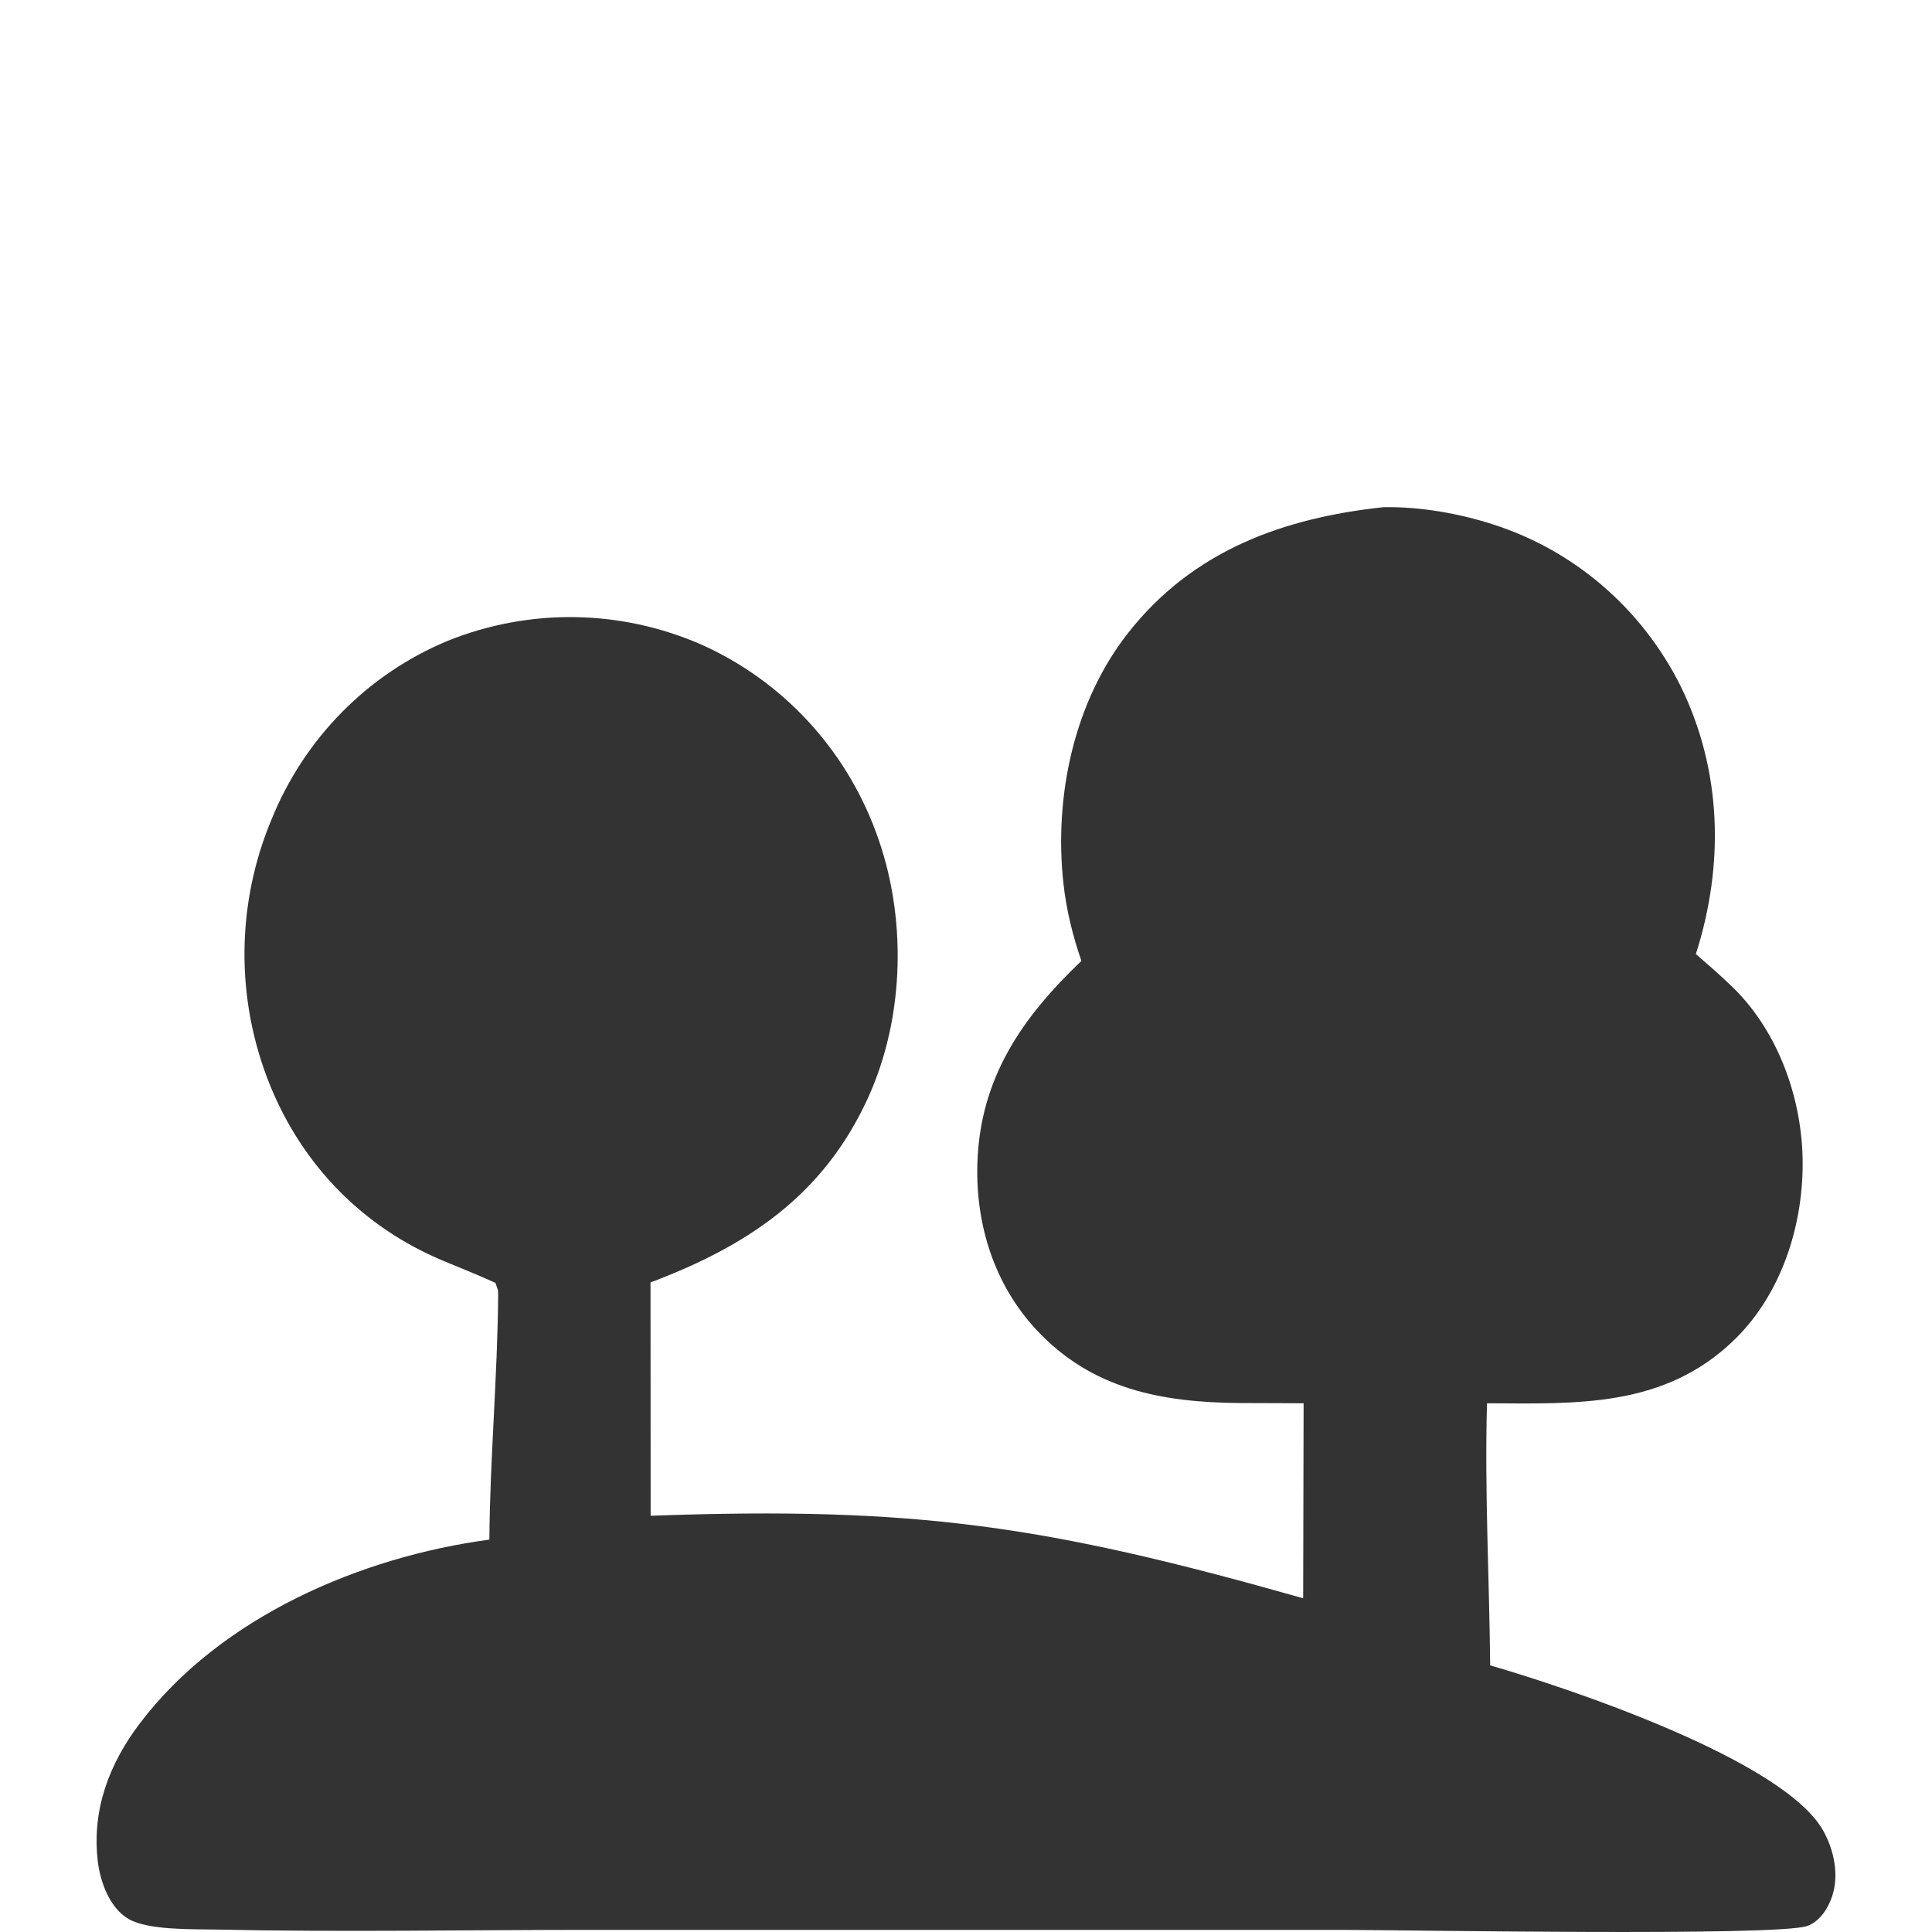 <svg width="512" height="512" viewBox="0 0 512 512" fill="none" xmlns="http://www.w3.org/2000/svg">
<g opacity="0.8">
<path d="M366.576 134.413C376.119 134.214 386.62 136.035 395.698 138.981C417.171 145.861 435.032 161.224 445.281 181.624C456.39 204.117 456.97 229.208 449.424 252.835C452.759 255.736 456.132 258.638 459.293 261.735C471.463 273.649 477.771 291.623 477.723 308.619C477.674 325.561 471.807 343.241 459.585 355.094C441.003 373.115 417.856 371.992 394.071 371.884C393.419 395.011 394.689 418.199 394.911 441.337C416.267 447.54 472.944 466.542 483.244 485.275C486.044 490.366 487.413 496.885 485.534 502.541C484.451 505.803 482.204 509.257 478.905 510.409C470.83 513.232 371.1 511.434 354.842 511.436L157.225 511.434C123.98 511.425 90.594 512.072 57.364 511.354C51.306 511.223 39.33 511.599 34.092 508.559C29.061 505.638 26.549 498.715 25.911 493.214C24.313 479.477 28.996 467.333 37.105 456.65C58.56 428.379 95.701 412.572 129.688 408.016C129.847 386.34 131.867 364.68 132.018 342.971C131.952 341.363 132.069 342.386 131.301 339.973C126.76 337.903 122.14 336.075 117.536 334.156C96.393 325.348 80.239 309.024 71.525 287.494C62.391 264.93 62.551 239.579 71.968 217.136C80.682 195.636 97.505 178.589 118.67 169.82C140.356 161.092 164.559 161.469 185.973 170.867C207.257 180.403 223.876 198.25 232.089 220.395C240.394 242.536 239.868 269.37 230.04 290.927C218.198 316.903 197.952 330.227 172.392 339.856L172.428 401.692C242.61 399.146 277.376 404.276 345.353 423.56L345.47 371.875L328.267 371.816C307.852 371.617 289.285 368.177 274.587 352.34C263.536 340.435 258.546 324.632 259.011 308.448C259.669 285.667 270.911 269.589 286.582 254.658C284.29 247.986 282.614 241.253 281.834 234.22C279.279 211.16 284.548 186.082 298.965 167.731C316.153 145.854 340.082 137.275 366.576 134.413Z" fill="currentColor"/>
</g>
</svg>
